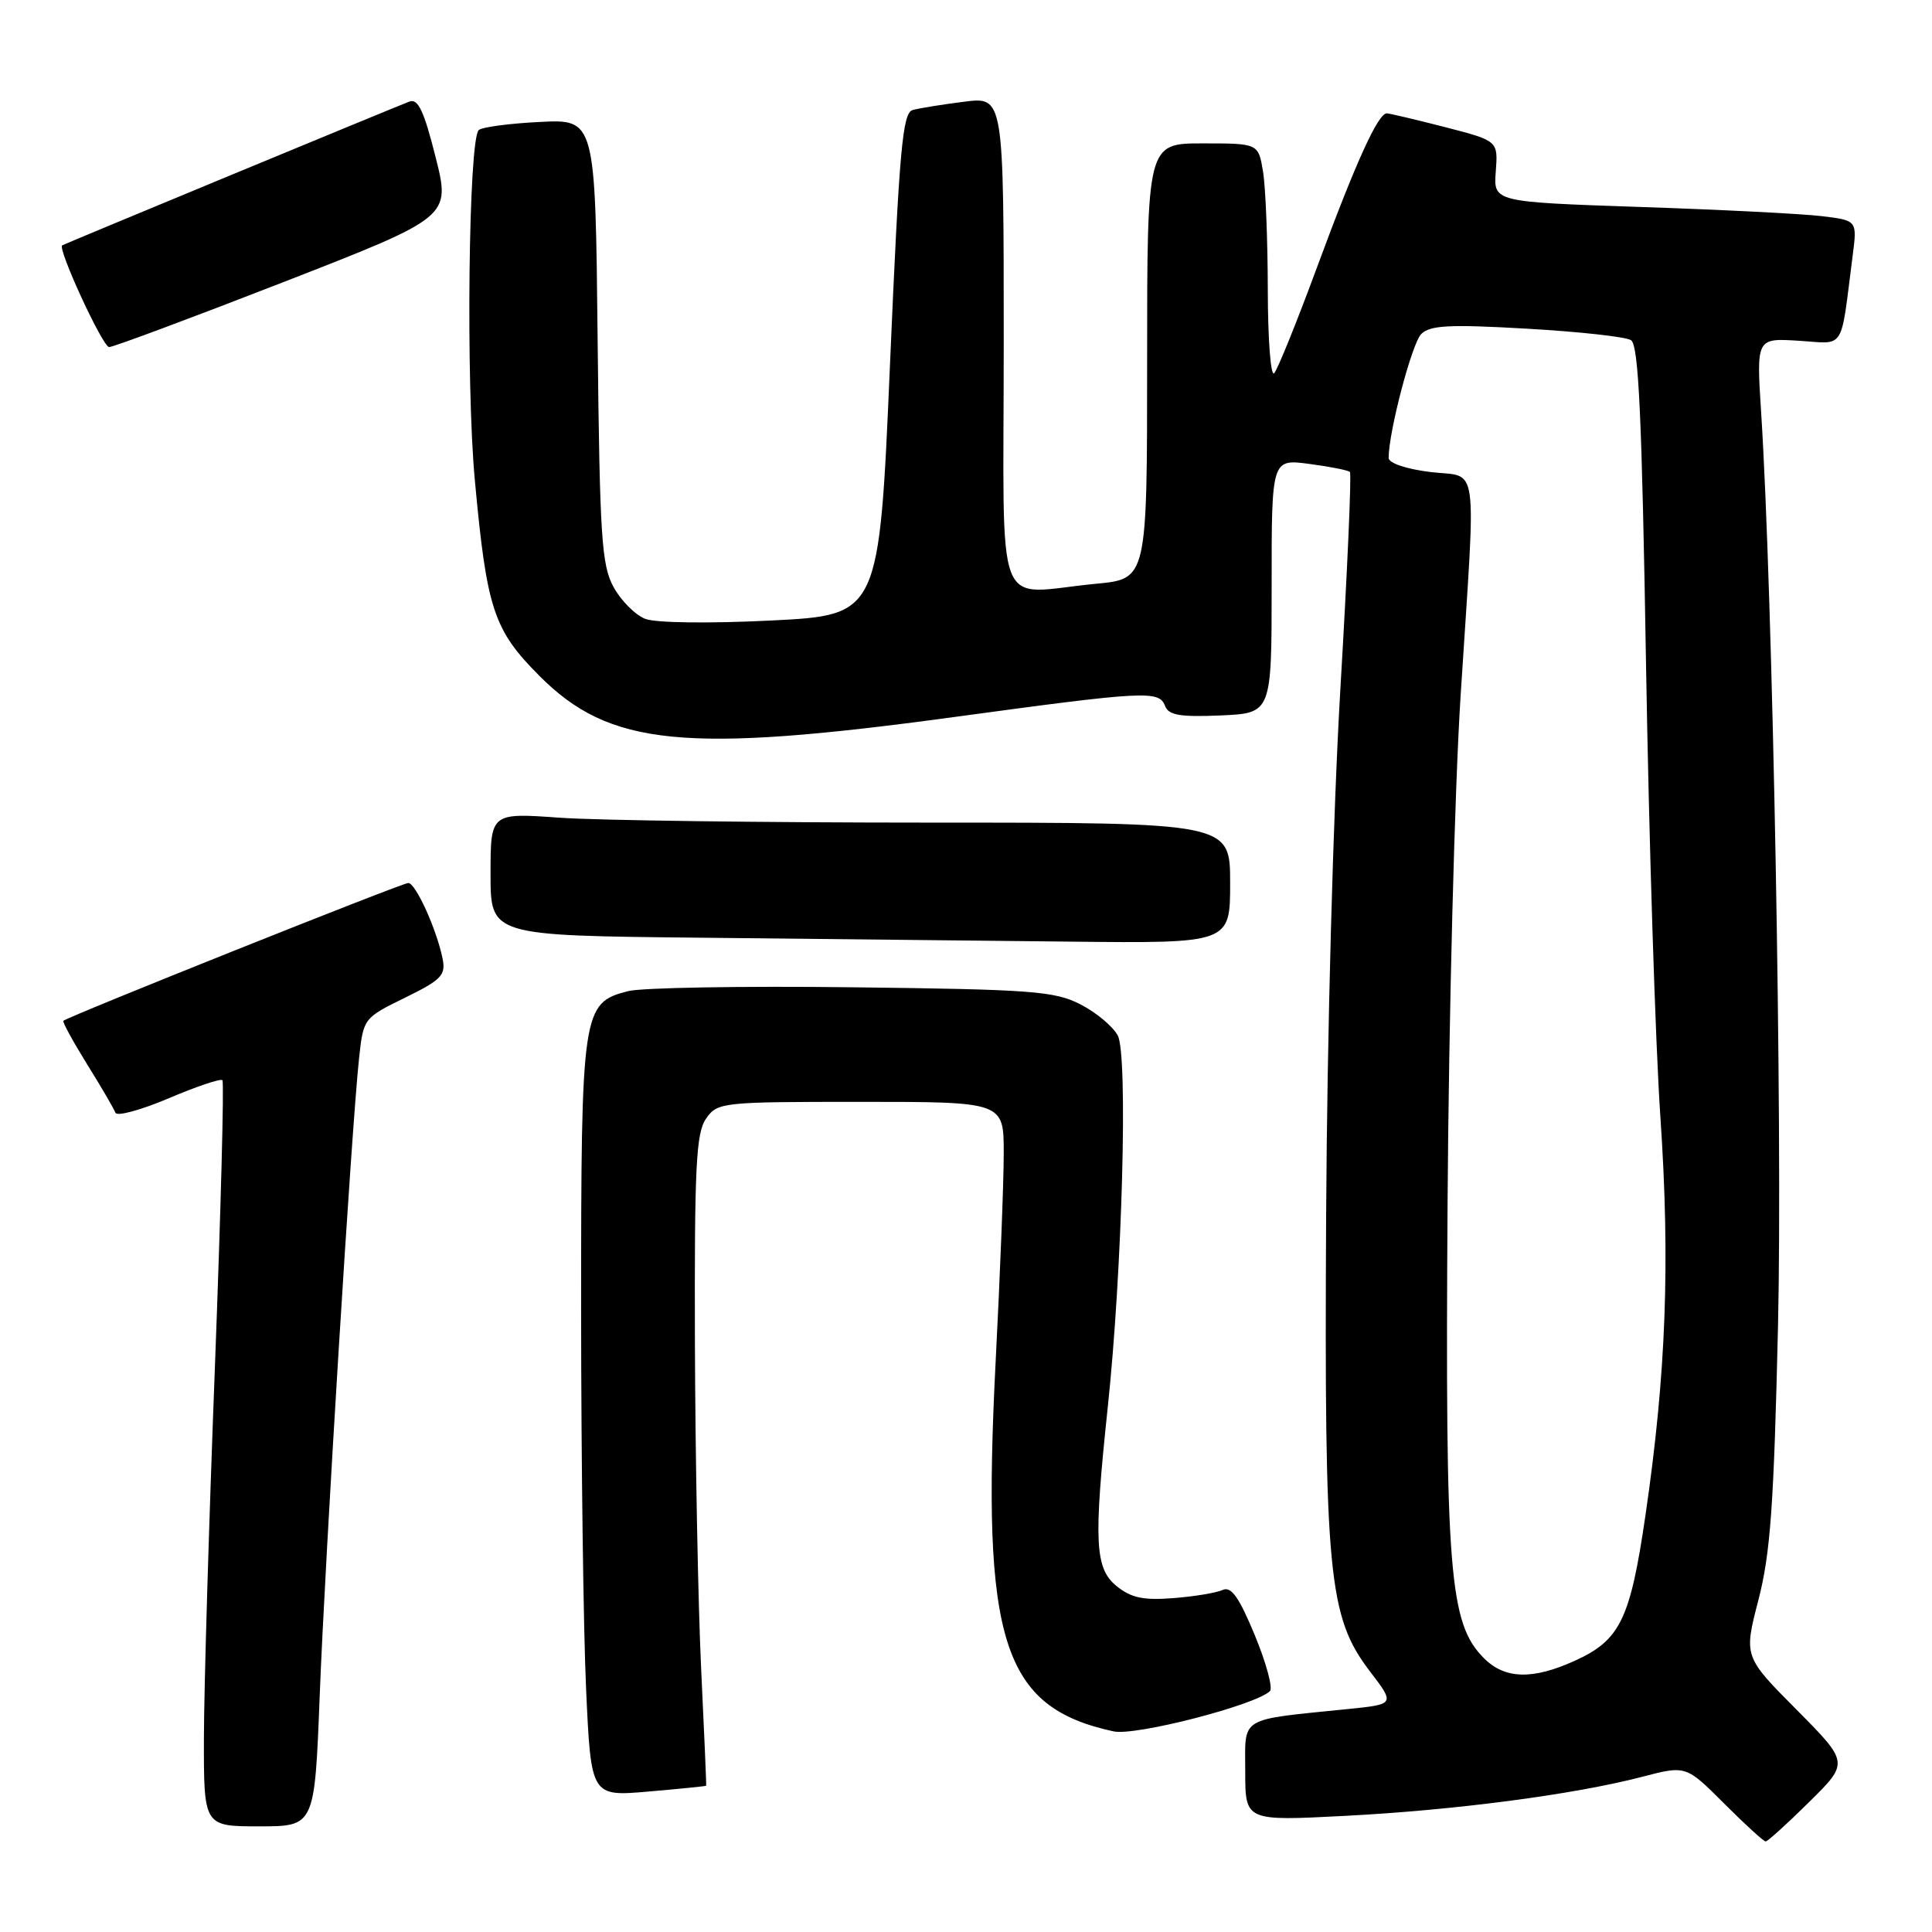 <?xml version="1.0" encoding="UTF-8" standalone="no"?>
<!DOCTYPE svg PUBLIC "-//W3C//DTD SVG 1.1//EN" "http://www.w3.org/Graphics/SVG/1.1/DTD/svg11.dtd" >
<svg xmlns="http://www.w3.org/2000/svg" xmlns:xlink="http://www.w3.org/1999/xlink" version="1.1" viewBox="0 0 256 256">
 <g >
 <path fill="currentColor"
d=" M 239.72 238.78 C 245.01 233.56 245.01 233.56 238.04 226.53 C 231.06 219.50 231.06 219.50 233.00 212.00 C 234.60 205.81 235.05 199.42 235.60 175.50 C 236.20 149.01 234.90 78.57 233.36 54.65 C 232.73 44.80 232.73 44.80 238.32 45.15 C 244.60 45.54 243.83 46.75 245.49 33.85 C 246.09 29.20 246.09 29.20 241.30 28.63 C 238.66 28.32 227.81 27.77 217.20 27.42 C 197.89 26.76 197.89 26.76 198.20 22.71 C 198.50 18.66 198.50 18.66 191.50 16.85 C 187.65 15.86 184.17 15.04 183.77 15.02 C 182.60 14.99 179.63 21.54 174.48 35.50 C 171.84 42.65 169.30 48.93 168.84 49.45 C 168.38 49.97 168.00 45.02 167.99 38.45 C 167.98 31.88 167.70 24.81 167.36 22.75 C 166.74 19.00 166.74 19.00 159.37 19.00 C 152.00 19.00 152.00 19.00 152.00 47.86 C 152.00 76.71 152.00 76.71 145.25 77.35 C 131.49 78.65 133.00 82.57 133.00 45.41 C 133.00 12.81 133.00 12.81 127.75 13.48 C 124.86 13.84 121.80 14.34 120.93 14.58 C 119.59 14.96 119.16 19.74 117.93 48.26 C 116.50 81.50 116.50 81.50 102.22 82.22 C 93.99 82.63 86.92 82.54 85.52 82.01 C 84.19 81.50 82.29 79.60 81.30 77.79 C 79.71 74.88 79.47 71.15 79.19 45.14 C 78.89 15.79 78.89 15.79 71.51 16.16 C 67.45 16.36 63.82 16.85 63.43 17.24 C 62.08 18.59 61.72 50.77 62.92 63.64 C 64.50 80.74 65.40 83.46 71.47 89.55 C 80.76 98.89 90.70 99.87 126.50 95.00 C 151.88 91.55 153.58 91.46 154.38 93.55 C 154.85 94.77 156.37 95.03 161.74 94.80 C 168.50 94.50 168.50 94.50 168.50 77.65 C 168.49 60.81 168.49 60.81 173.48 61.47 C 176.22 61.83 178.65 62.31 178.87 62.54 C 179.10 62.76 178.53 75.67 177.61 91.22 C 176.65 107.52 175.85 137.08 175.72 161.00 C 175.47 208.64 176.00 214.23 181.52 221.46 C 184.85 225.82 184.85 225.82 178.68 226.45 C 163.98 227.95 165.00 227.33 165.00 234.74 C 165.00 241.30 165.00 241.30 178.25 240.61 C 192.79 239.86 208.55 237.79 217.58 235.44 C 223.40 233.92 223.40 233.92 228.44 238.96 C 231.21 241.73 233.69 244.00 233.96 244.00 C 234.22 244.00 236.82 241.65 239.72 238.78 Z  M 42.36 224.75 C 43.06 206.58 46.60 149.23 47.58 140.20 C 48.15 134.94 48.19 134.88 53.65 132.21 C 58.52 129.82 59.09 129.22 58.64 127.00 C 57.85 123.12 55.07 117.00 54.10 117.00 C 53.27 117.00 8.96 134.71 8.40 135.26 C 8.25 135.41 9.67 138.00 11.54 141.02 C 13.42 144.03 15.10 146.92 15.29 147.44 C 15.48 147.96 18.64 147.10 22.33 145.54 C 26.01 143.97 29.22 142.89 29.47 143.13 C 29.71 143.38 29.26 160.43 28.48 181.04 C 27.69 201.64 27.03 223.79 27.02 230.25 C 27.00 242.00 27.00 242.00 34.35 242.00 C 41.69 242.00 41.69 242.00 42.36 224.75 Z  M 93.57 236.62 C 93.61 236.55 93.31 229.53 92.90 221.00 C 92.50 212.47 92.13 193.11 92.08 177.97 C 92.01 154.58 92.23 150.11 93.56 148.22 C 95.07 146.06 95.61 146.00 114.06 146.00 C 133.00 146.00 133.00 146.00 133.00 152.80 C 133.00 156.53 132.52 168.95 131.93 180.38 C 130.03 217.49 132.82 226.24 147.57 229.42 C 150.46 230.04 166.26 225.97 168.27 224.09 C 168.69 223.69 167.79 220.36 166.27 216.68 C 164.17 211.61 163.14 210.16 162.00 210.68 C 161.18 211.06 158.23 211.55 155.46 211.76 C 151.51 212.07 149.89 211.73 147.96 210.17 C 145.07 207.83 144.90 204.29 146.78 186.50 C 148.71 168.38 149.48 139.76 148.11 137.21 C 147.46 136.00 145.22 134.13 143.14 133.07 C 139.72 131.33 136.70 131.10 112.92 130.82 C 98.39 130.64 85.03 130.87 83.23 131.33 C 77.14 132.89 77.00 133.83 77.00 173.70 C 77.01 193.39 77.30 215.92 77.66 223.78 C 78.31 238.05 78.31 238.05 85.91 237.39 C 90.08 237.03 93.53 236.68 93.57 236.62 Z  M 163.00 117.00 C 163.00 109.00 163.00 109.00 123.15 109.00 C 101.24 109.00 79.19 108.71 74.15 108.35 C 65.00 107.70 65.00 107.70 65.00 115.83 C 65.00 123.97 65.00 123.97 92.75 124.25 C 108.01 124.41 130.06 124.64 141.75 124.77 C 163.00 125.00 163.00 125.00 163.00 117.00 Z  M 37.56 37.38 C 59.71 28.75 59.71 28.75 57.72 20.82 C 56.17 14.67 55.39 13.02 54.24 13.46 C 52.02 14.31 8.54 32.32 8.24 32.51 C 7.59 32.93 13.61 45.99 14.46 45.99 C 14.98 46.00 25.38 42.12 37.56 37.38 Z  M 196.63 219.72 C 192.03 215.12 191.49 208.42 191.81 159.50 C 191.97 134.75 192.75 104.38 193.55 92.00 C 195.60 60.11 196.04 63.36 189.50 62.54 C 186.33 62.15 184.00 61.36 184.00 60.68 C 184.00 57.23 187.09 45.48 188.32 44.26 C 189.48 43.10 192.06 42.96 202.27 43.55 C 209.16 43.94 215.39 44.62 216.11 45.07 C 217.13 45.70 217.56 55.07 218.11 88.19 C 218.50 111.46 219.35 138.38 220.01 148.00 C 221.32 167.33 220.77 182.02 218.04 200.73 C 216.02 214.58 214.69 217.33 208.67 220.06 C 203.08 222.60 199.40 222.50 196.63 219.72 Z "/>
</g>
</svg>